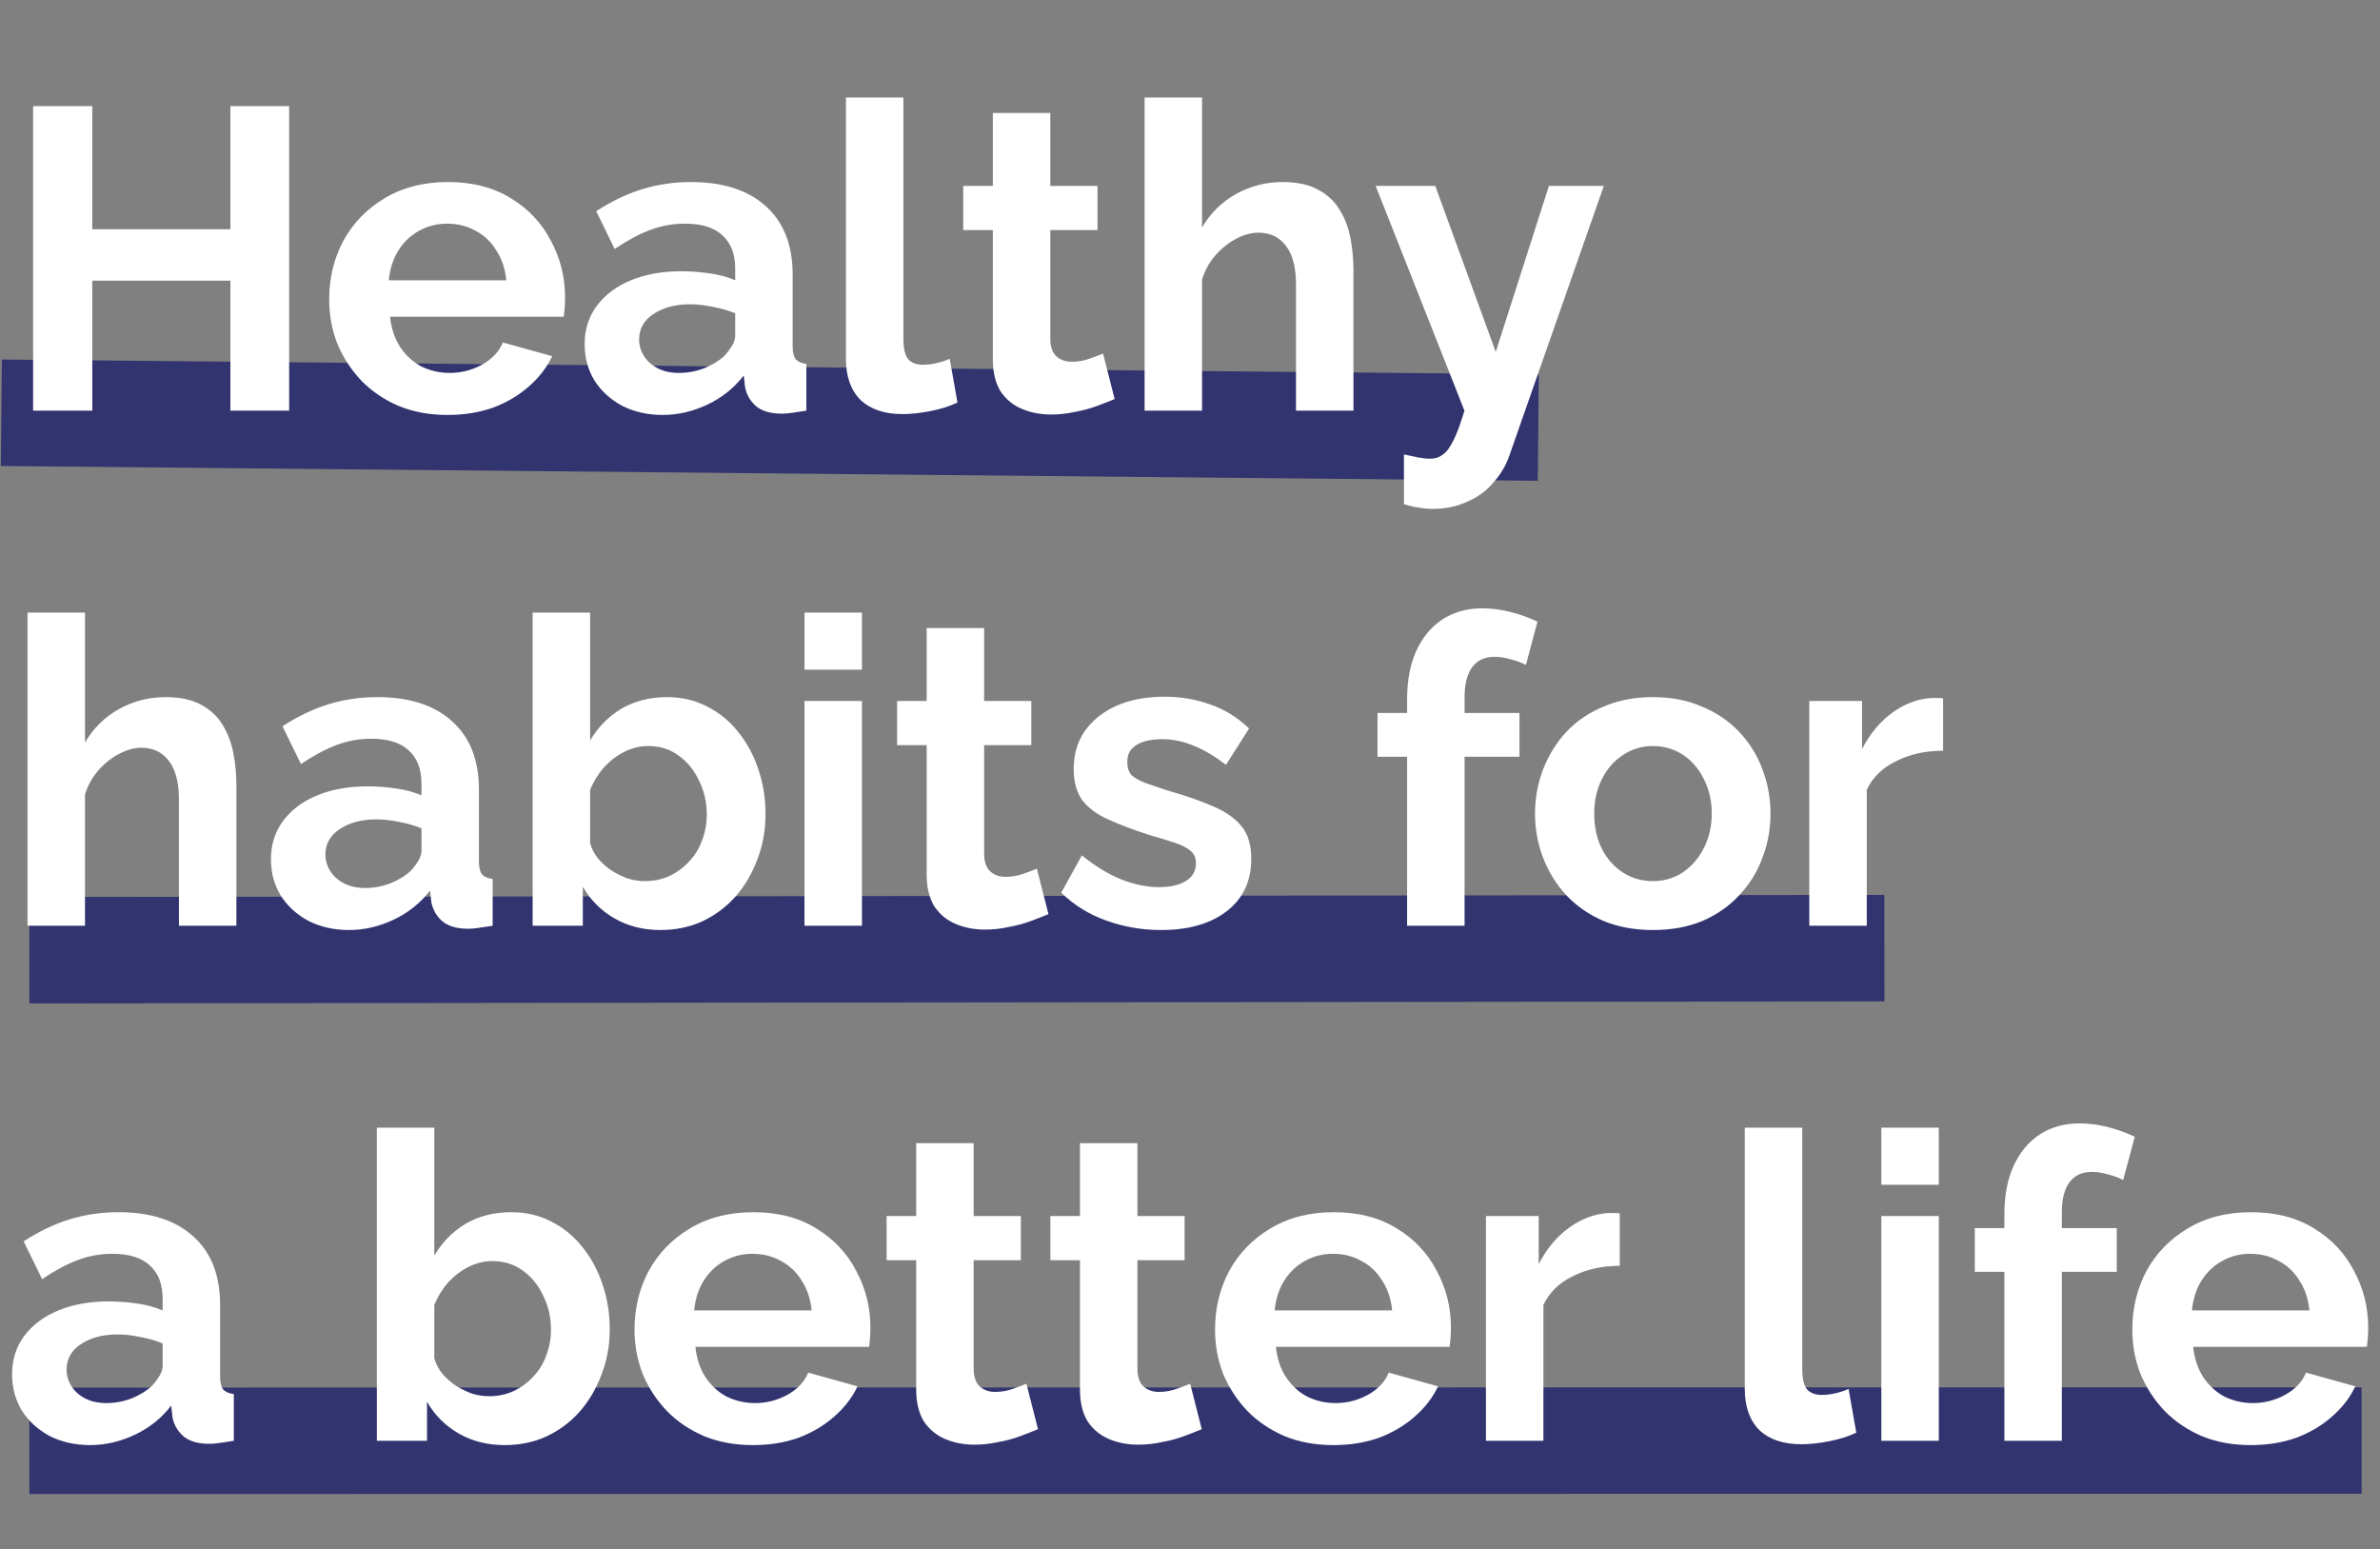 <svg width="573" height="373" viewBox="0 0 573 373" fill="none" xmlns="http://www.w3.org/2000/svg">
<rect x="0" y="0" width="573" height="373" fill="#808080" stroke="none"/>
<path d="M7.067 346.863L568.571 346.804" stroke="#31346F" stroke-width="25.628"/>
<path d="M7.067 228.756L453.681 228.253" stroke="#31346F" stroke-width="25.628"/>
<path d="M0.328 99.366L370.35 102.93" stroke="#31346F" stroke-width="25.628"/>
<path d="M69.615 25.548V98.863H55.468V67.575H22.219V98.863H7.969V25.548H22.219V55.184H55.468V25.548H69.615ZM107.752 99.895C103.415 99.895 99.491 99.173 95.98 97.727C92.469 96.213 89.475 94.182 86.996 91.635C84.518 89.019 82.591 86.059 81.214 82.754C79.906 79.381 79.252 75.836 79.252 72.119C79.252 66.956 80.388 62.24 82.66 57.972C85 53.704 88.304 50.296 92.573 47.749C96.909 45.133 102.004 43.825 107.855 43.825C113.775 43.825 118.835 45.133 123.034 47.749C127.233 50.296 130.434 53.704 132.637 57.972C134.909 62.171 136.045 66.715 136.045 71.602C136.045 72.428 136.01 73.289 135.942 74.184C135.873 75.01 135.804 75.698 135.735 76.249H93.915C94.19 79.003 94.982 81.412 96.29 83.477C97.667 85.542 99.388 87.126 101.453 88.227C103.587 89.26 105.859 89.776 108.268 89.776C111.022 89.776 113.603 89.122 116.012 87.814C118.491 86.437 120.177 84.647 121.072 82.445L132.947 85.749C131.639 88.502 129.746 90.946 127.268 93.08C124.858 95.214 122.002 96.901 118.697 98.14C115.393 99.31 111.744 99.895 107.752 99.895ZM93.605 67.472H121.898C121.623 64.718 120.831 62.343 119.523 60.347C118.284 58.282 116.632 56.699 114.567 55.597C112.502 54.427 110.196 53.842 107.648 53.842C105.17 53.842 102.898 54.427 100.833 55.597C98.837 56.699 97.185 58.282 95.877 60.347C94.638 62.343 93.88 64.718 93.605 67.472ZM140.757 82.858C140.757 79.347 141.721 76.283 143.648 73.668C145.645 70.983 148.398 68.918 151.909 67.472C155.42 66.026 159.447 65.303 163.99 65.303C166.262 65.303 168.568 65.475 170.909 65.82C173.249 66.164 175.28 66.715 177.001 67.472V64.581C177.001 61.139 175.969 58.488 173.903 56.63C171.907 54.771 168.912 53.842 164.92 53.842C161.96 53.842 159.137 54.358 156.452 55.391C153.768 56.423 150.945 57.938 147.985 59.934L143.545 50.847C147.125 48.507 150.773 46.751 154.49 45.581C158.277 44.41 162.235 43.825 166.365 43.825C174.075 43.825 180.064 45.753 184.333 49.608C188.669 53.463 190.838 58.97 190.838 66.129V83.374C190.838 84.82 191.079 85.852 191.561 86.472C192.111 87.091 192.972 87.47 194.142 87.608V98.863C192.903 99.069 191.767 99.242 190.735 99.379C189.771 99.517 188.945 99.586 188.256 99.586C185.503 99.586 183.403 98.966 181.958 97.727C180.581 96.488 179.72 94.973 179.376 93.184L179.066 90.396C176.726 93.424 173.8 95.765 170.289 97.417C166.778 99.069 163.199 99.895 159.55 99.895C155.971 99.895 152.735 99.173 149.844 97.727C147.021 96.213 144.784 94.182 143.132 91.635C141.549 89.019 140.757 86.093 140.757 82.858ZM174.42 85.646C175.177 84.82 175.796 83.993 176.278 83.167C176.76 82.341 177.001 81.584 177.001 80.896V75.423C175.349 74.734 173.559 74.218 171.632 73.874C169.704 73.461 167.88 73.254 166.159 73.254C162.579 73.254 159.619 74.046 157.278 75.629C155.007 77.144 153.871 79.175 153.871 81.722C153.871 83.099 154.25 84.406 155.007 85.646C155.764 86.885 156.865 87.883 158.311 88.64C159.757 89.397 161.478 89.776 163.474 89.776C165.539 89.776 167.57 89.397 169.566 88.64C171.563 87.814 173.181 86.816 174.42 85.646ZM203.665 23.483H217.502V81.515C217.502 83.993 217.915 85.68 218.741 86.575C219.567 87.401 220.703 87.814 222.148 87.814C223.25 87.814 224.386 87.676 225.556 87.401C226.726 87.126 227.759 86.781 228.654 86.368L230.512 96.901C228.654 97.796 226.485 98.484 224.007 98.966C221.529 99.448 219.291 99.689 217.295 99.689C212.958 99.689 209.585 98.553 207.176 96.281C204.835 93.941 203.665 90.636 203.665 86.368V23.483ZM268.359 96.075C267.189 96.557 265.778 97.108 264.126 97.727C262.474 98.347 260.684 98.829 258.756 99.173C256.898 99.586 255.004 99.792 253.077 99.792C250.53 99.792 248.189 99.345 246.055 98.45C243.921 97.555 242.2 96.144 240.892 94.216C239.653 92.22 239.034 89.638 239.034 86.472V55.391H231.909V44.755H239.034V27.201H252.87V44.755H264.229V55.391H252.87V81.825C252.939 83.684 253.456 85.026 254.419 85.852C255.383 86.678 256.588 87.091 258.033 87.091C259.479 87.091 260.89 86.85 262.267 86.368C263.644 85.887 264.745 85.474 265.571 85.129L268.359 96.075ZM325.853 98.863H312.017V68.504C312.017 64.305 311.19 61.173 309.538 59.108C307.955 57.043 305.752 56.01 302.93 56.01C301.278 56.01 299.522 56.492 297.663 57.456C295.805 58.419 294.118 59.762 292.604 61.483C291.158 63.135 290.091 65.062 289.403 67.265V98.863H275.566V23.483H289.403V54.771C291.399 51.329 294.118 48.644 297.56 46.717C301.002 44.789 304.754 43.825 308.815 43.825C312.326 43.825 315.183 44.445 317.386 45.684C319.589 46.854 321.31 48.472 322.549 50.537C323.788 52.534 324.649 54.805 325.131 57.352C325.612 59.831 325.853 62.412 325.853 65.097V98.863ZM338.012 109.395C339.251 109.671 340.387 109.912 341.42 110.118C342.521 110.325 343.451 110.428 344.208 110.428C345.516 110.428 346.583 110.084 347.409 109.395C348.304 108.776 349.164 107.606 349.99 105.885C350.816 104.232 351.677 101.892 352.572 98.863L331.197 44.755H345.55L360.11 84.716L372.914 44.755H386.131L363.414 109.602C362.588 112.011 361.314 114.18 359.593 116.107C357.941 118.104 355.842 119.653 353.295 120.754C350.816 121.924 348.028 122.509 344.931 122.509C343.829 122.509 342.728 122.406 341.626 122.2C340.525 122.062 339.32 121.787 338.012 121.374V109.395ZM56.914 222.863H43.077V192.505C43.077 188.305 42.251 185.173 40.599 183.108C39.016 181.043 36.813 180.01 33.99 180.01C32.338 180.01 30.583 180.492 28.724 181.456C26.865 182.419 25.179 183.762 23.664 185.483C22.219 187.135 21.152 189.063 20.463 191.265V222.863H6.626V147.483H20.463V178.771C22.46 175.329 25.179 172.644 28.621 170.717C32.063 168.789 35.815 167.825 39.876 167.825C43.387 167.825 46.244 168.445 48.447 169.684C50.65 170.854 52.371 172.472 53.61 174.537C54.849 176.534 55.709 178.805 56.191 181.352C56.673 183.831 56.914 186.412 56.914 189.097V222.863ZM65.228 206.858C65.228 203.347 66.192 200.283 68.119 197.667C70.116 194.983 72.869 192.918 76.38 191.472C79.891 190.026 83.918 189.303 88.462 189.303C90.733 189.303 93.039 189.476 95.38 189.82C97.72 190.164 99.751 190.715 101.472 191.472V188.581C101.472 185.139 100.44 182.488 98.374 180.63C96.378 178.771 93.383 177.842 89.391 177.842C86.431 177.842 83.608 178.358 80.924 179.391C78.239 180.423 75.416 181.938 72.456 183.934L68.016 174.847C71.596 172.507 75.244 170.751 78.962 169.581C82.748 168.411 86.706 167.825 90.837 167.825C98.546 167.825 104.536 169.753 108.804 173.608C113.141 177.463 115.309 182.97 115.309 190.13V207.374C115.309 208.82 115.55 209.852 116.032 210.472C116.583 211.091 117.443 211.47 118.613 211.608V222.863C117.374 223.069 116.238 223.242 115.206 223.379C114.242 223.517 113.416 223.586 112.728 223.586C109.974 223.586 107.874 222.966 106.429 221.727C105.052 220.488 104.191 218.973 103.847 217.184L103.537 214.396C101.197 217.425 98.271 219.765 94.76 221.417C91.249 223.069 87.67 223.895 84.021 223.895C80.442 223.895 77.206 223.173 74.315 221.727C71.493 220.213 69.255 218.182 67.603 215.635C66.02 213.019 65.228 210.093 65.228 206.858ZM98.891 209.646C99.648 208.82 100.268 207.993 100.749 207.167C101.231 206.341 101.472 205.584 101.472 204.896V199.423C99.82 198.735 98.03 198.218 96.103 197.874C94.175 197.461 92.351 197.254 90.63 197.254C87.05 197.254 84.09 198.046 81.75 199.629C79.478 201.144 78.342 203.175 78.342 205.722C78.342 207.099 78.721 208.407 79.478 209.646C80.235 210.885 81.337 211.883 82.782 212.64C84.228 213.397 85.949 213.776 87.945 213.776C90.01 213.776 92.041 213.397 94.037 212.64C96.034 211.814 97.652 210.816 98.891 209.646ZM159.011 223.895C154.88 223.895 151.197 222.966 147.962 221.107C144.726 219.249 142.179 216.702 140.32 213.466V222.863H128.239V147.483H142.076V178.255C144.003 175.019 146.516 172.472 149.614 170.613C152.781 168.755 156.463 167.825 160.663 167.825C164.174 167.825 167.375 168.583 170.266 170.097C173.157 171.543 175.635 173.574 177.701 176.189C179.835 178.805 181.452 181.8 182.554 185.173C183.724 188.546 184.309 192.16 184.309 196.015C184.309 199.87 183.655 203.484 182.347 206.858C181.108 210.231 179.353 213.225 177.081 215.841C174.809 218.388 172.125 220.385 169.027 221.83C165.998 223.207 162.659 223.895 159.011 223.895ZM155.19 212.124C157.393 212.124 159.389 211.711 161.179 210.885C163.038 209.99 164.621 208.82 165.929 207.374C167.306 205.928 168.338 204.242 169.027 202.314C169.784 200.318 170.163 198.253 170.163 196.119C170.163 193.158 169.543 190.439 168.304 187.961C167.134 185.414 165.481 183.383 163.347 181.869C161.282 180.354 158.838 179.597 156.016 179.597C154.02 179.597 152.092 180.079 150.233 181.043C148.444 181.938 146.826 183.177 145.38 184.76C144.003 186.343 142.902 188.133 142.076 190.13V203.037C142.489 204.414 143.143 205.653 144.038 206.754C145.002 207.856 146.103 208.82 147.342 209.646C148.581 210.403 149.855 211.022 151.163 211.504C152.54 211.917 153.882 212.124 155.19 212.124ZM193.684 222.863V168.755H207.521V222.863H193.684ZM193.684 161.217V147.483H207.521V161.217H193.684ZM252.427 220.075C251.256 220.557 249.845 221.107 248.193 221.727C246.541 222.347 244.751 222.828 242.824 223.173C240.965 223.586 239.072 223.792 237.144 223.792C234.597 223.792 232.257 223.345 230.123 222.45C227.989 221.555 226.268 220.144 224.96 218.216C223.721 216.22 223.101 213.638 223.101 210.472V179.391H215.976V168.755H223.101V151.201H236.938V168.755H248.296V179.391H236.938V205.825C237.007 207.684 237.523 209.026 238.487 209.852C239.45 210.678 240.655 211.091 242.101 211.091C243.546 211.091 244.958 210.85 246.334 210.368C247.711 209.887 248.813 209.474 249.639 209.129L252.427 220.075ZM279.562 223.895C274.95 223.895 270.544 223.138 266.345 221.624C262.146 220.109 258.532 217.872 255.503 214.912L260.459 205.928C263.695 208.544 266.861 210.472 269.959 211.711C273.126 212.95 276.155 213.57 279.046 213.57C281.731 213.57 283.865 213.088 285.448 212.124C287.1 211.16 287.926 209.714 287.926 207.787C287.926 206.479 287.479 205.481 286.584 204.792C285.689 204.035 284.381 203.381 282.66 202.83C281.008 202.28 278.977 201.66 276.568 200.972C272.575 199.664 269.236 198.39 266.552 197.151C263.867 195.912 261.836 194.363 260.459 192.505C259.151 190.577 258.497 188.133 258.497 185.173C258.497 181.593 259.392 178.53 261.182 175.983C263.041 173.367 265.588 171.336 268.823 169.891C272.128 168.445 275.983 167.722 280.388 167.722C284.243 167.722 287.892 168.342 291.334 169.581C294.776 170.751 297.908 172.679 300.731 175.363L295.155 184.14C292.401 182.006 289.785 180.458 287.307 179.494C284.829 178.461 282.316 177.945 279.769 177.945C278.323 177.945 276.946 178.117 275.638 178.461C274.399 178.805 273.367 179.391 272.541 180.217C271.783 180.974 271.405 182.075 271.405 183.521C271.405 184.829 271.749 185.861 272.437 186.619C273.195 187.307 274.296 187.927 275.742 188.477C277.256 189.028 279.08 189.648 281.214 190.336C285.551 191.575 289.2 192.849 292.16 194.157C295.189 195.465 297.461 197.082 298.975 199.01C300.49 200.869 301.247 203.45 301.247 206.754C301.247 212.124 299.285 216.323 295.361 219.352C291.437 222.381 286.171 223.895 279.562 223.895ZM338.769 222.863V182.179H331.644V171.646H338.769V168.342C338.769 163.867 339.492 160.012 340.937 156.777C342.452 153.472 344.551 150.925 347.236 149.135C349.99 147.346 353.191 146.451 356.839 146.451C359.042 146.451 361.245 146.726 363.448 147.277C365.72 147.827 367.957 148.619 370.16 149.652L367.372 160.081C366.339 159.53 365.135 159.083 363.758 158.739C362.381 158.326 361.073 158.119 359.834 158.119C357.493 158.119 355.703 158.945 354.464 160.597C353.225 162.249 352.606 164.659 352.606 167.825V171.646H365.823V182.179H352.606V222.863H338.769ZM397.966 223.895C393.56 223.895 389.602 223.173 386.091 221.727C382.58 220.213 379.586 218.147 377.107 215.531C374.698 212.916 372.839 209.921 371.531 206.548C370.223 203.175 369.569 199.629 369.569 195.912C369.569 192.126 370.223 188.546 371.531 185.173C372.839 181.8 374.698 178.805 377.107 176.189C379.586 173.574 382.58 171.543 386.091 170.097C389.602 168.583 393.56 167.825 397.966 167.825C402.372 167.825 406.295 168.583 409.737 170.097C413.248 171.543 416.243 173.574 418.721 176.189C421.199 178.805 423.058 181.8 424.297 185.173C425.605 188.546 426.259 192.126 426.259 195.912C426.259 199.629 425.605 203.175 424.297 206.548C423.058 209.921 421.199 212.916 418.721 215.531C416.312 218.147 413.351 220.213 409.841 221.727C406.33 223.173 402.372 223.895 397.966 223.895ZM383.819 195.912C383.819 199.079 384.439 201.901 385.678 204.379C386.917 206.789 388.604 208.682 390.738 210.059C392.872 211.435 395.281 212.124 397.966 212.124C400.582 212.124 402.957 211.435 405.091 210.059C407.225 208.613 408.911 206.686 410.15 204.276C411.458 201.798 412.112 198.975 412.112 195.809C412.112 192.711 411.458 189.923 410.15 187.445C408.911 184.967 407.225 183.039 405.091 181.662C402.957 180.285 400.582 179.597 397.966 179.597C395.281 179.597 392.872 180.32 390.738 181.765C388.604 183.142 386.917 185.07 385.678 187.548C384.439 189.957 383.819 192.745 383.819 195.912ZM467.815 180.733C463.616 180.733 459.864 181.559 456.56 183.211C453.256 184.794 450.881 187.101 449.435 190.13V222.863H435.598V168.755H448.299V180.32C450.227 176.602 452.671 173.677 455.631 171.543C458.591 169.409 461.723 168.238 465.027 168.032C465.785 168.032 466.37 168.032 466.783 168.032C467.196 168.032 467.54 168.066 467.815 168.135V180.733ZM2.909 330.858C2.909 327.347 3.873 324.283 5.8 321.667C7.797 318.983 10.55 316.918 14.061 315.472C17.572 314.026 21.599 313.303 26.143 313.303C28.414 313.303 30.72 313.476 33.061 313.82C35.401 314.164 37.432 314.715 39.153 315.472V312.581C39.153 309.139 38.121 306.488 36.056 304.63C34.059 302.771 31.065 301.842 27.072 301.842C24.112 301.842 21.289 302.358 18.605 303.391C15.92 304.423 13.097 305.938 10.137 307.934L5.697 298.847C9.277 296.507 12.925 294.751 16.643 293.581C20.429 292.411 24.387 291.825 28.518 291.825C36.228 291.825 42.217 293.753 46.485 297.608C50.822 301.463 52.99 306.97 52.99 314.13V331.374C52.99 332.82 53.231 333.852 53.713 334.472C54.264 335.091 55.124 335.47 56.294 335.608V346.863C55.055 347.069 53.919 347.242 52.887 347.379C51.923 347.517 51.097 347.586 50.409 347.586C47.655 347.586 45.555 346.966 44.11 345.727C42.733 344.488 41.873 342.973 41.528 341.184L41.218 338.396C38.878 341.425 35.952 343.765 32.441 345.417C28.931 347.069 25.351 347.895 21.702 347.895C18.123 347.895 14.887 347.173 11.996 345.727C9.174 344.213 6.936 342.182 5.284 339.635C3.701 337.019 2.909 334.093 2.909 330.858ZM36.572 333.646C37.329 332.82 37.949 331.993 38.431 331.167C38.912 330.341 39.153 329.584 39.153 328.896V323.423C37.501 322.735 35.711 322.218 33.784 321.874C31.856 321.461 30.032 321.254 28.311 321.254C24.731 321.254 21.771 322.046 19.431 323.629C17.159 325.144 16.023 327.175 16.023 329.722C16.023 331.099 16.402 332.407 17.159 333.646C17.916 334.885 19.018 335.883 20.463 336.64C21.909 337.397 23.63 337.776 25.626 337.776C27.692 337.776 29.722 337.397 31.719 336.64C33.715 335.814 35.333 334.816 36.572 333.646ZM121.498 347.895C117.368 347.895 113.685 346.966 110.449 345.107C107.214 343.249 104.667 340.702 102.808 337.466V346.863H90.727V271.483H104.564V302.255C106.491 299.019 109.004 296.472 112.102 294.613C115.268 292.755 118.951 291.825 123.15 291.825C126.661 291.825 129.862 292.583 132.753 294.097C135.645 295.543 138.123 297.574 140.188 300.189C142.322 302.805 143.94 305.8 145.041 309.173C146.212 312.546 146.797 316.16 146.797 320.015C146.797 323.87 146.143 327.484 144.835 330.858C143.596 334.231 141.84 337.225 139.569 339.841C137.297 342.388 134.612 344.385 131.514 345.83C128.485 347.207 125.147 347.895 121.498 347.895ZM117.678 336.124C119.88 336.124 121.877 335.711 123.667 334.885C125.525 333.99 127.109 332.82 128.417 331.374C129.793 329.928 130.826 328.242 131.514 326.314C132.272 324.318 132.65 322.253 132.65 320.119C132.65 317.158 132.031 314.439 130.792 311.961C129.621 309.414 127.969 307.383 125.835 305.869C123.77 304.354 121.326 303.597 118.504 303.597C116.507 303.597 114.58 304.079 112.721 305.043C110.931 305.938 109.314 307.177 107.868 308.76C106.491 310.343 105.39 312.133 104.564 314.13V327.037C104.977 328.414 105.631 329.653 106.526 330.754C107.489 331.856 108.591 332.82 109.83 333.646C111.069 334.403 112.342 335.022 113.65 335.504C115.027 335.917 116.37 336.124 117.678 336.124ZM181.264 347.895C176.927 347.895 173.003 347.173 169.492 345.727C165.981 344.213 162.987 342.182 160.509 339.635C158.03 337.019 156.103 334.059 154.726 330.754C153.418 327.381 152.764 323.836 152.764 320.119C152.764 314.956 153.9 310.24 156.172 305.972C158.512 301.704 161.817 298.296 166.085 295.749C170.422 293.133 175.516 291.825 181.367 291.825C187.287 291.825 192.347 293.133 196.546 295.749C200.745 298.296 203.947 301.704 206.149 305.972C208.421 310.171 209.557 314.715 209.557 319.602C209.557 320.428 209.523 321.289 209.454 322.184C209.385 323.01 209.316 323.698 209.247 324.249H167.427C167.702 327.003 168.494 329.412 169.802 331.477C171.179 333.542 172.9 335.126 174.965 336.227C177.099 337.26 179.371 337.776 181.78 337.776C184.534 337.776 187.115 337.122 189.525 335.814C192.003 334.437 193.689 332.647 194.584 330.445L206.459 333.749C205.151 336.502 203.258 338.946 200.78 341.08C198.371 343.214 195.514 344.901 192.209 346.14C188.905 347.31 185.257 347.895 181.264 347.895ZM167.117 315.472H195.41C195.135 312.718 194.343 310.343 193.035 308.347C191.796 306.282 190.144 304.698 188.079 303.597C186.014 302.427 183.708 301.842 181.161 301.842C178.682 301.842 176.411 302.427 174.345 303.597C172.349 304.698 170.697 306.282 169.389 308.347C168.15 310.343 167.393 312.718 167.117 315.472ZM249.906 344.075C248.735 344.557 247.324 345.107 245.672 345.727C244.02 346.347 242.23 346.828 240.303 347.173C238.444 347.586 236.551 347.792 234.623 347.792C232.076 347.792 229.736 347.345 227.602 346.45C225.468 345.555 223.747 344.144 222.439 342.216C221.2 340.22 220.58 337.638 220.58 334.472V303.391H213.455V292.755H220.58V275.201H234.417V292.755H245.775V303.391H234.417V329.825C234.486 331.684 235.002 333.026 235.966 333.852C236.929 334.678 238.134 335.091 239.58 335.091C241.025 335.091 242.437 334.85 243.813 334.368C245.19 333.887 246.292 333.474 247.118 333.129L249.906 344.075ZM289.334 344.075C288.164 344.557 286.753 345.107 285.1 345.727C283.448 346.347 281.658 346.828 279.731 347.173C277.872 347.586 275.979 347.792 274.052 347.792C271.505 347.792 269.164 347.345 267.03 346.45C264.896 345.555 263.175 344.144 261.867 342.216C260.628 340.22 260.008 337.638 260.008 334.472V303.391H252.883V292.755H260.008V275.201H273.845V292.755H285.204V303.391H273.845V329.825C273.914 331.684 274.43 333.026 275.394 333.852C276.358 334.678 277.562 335.091 279.008 335.091C280.454 335.091 281.865 334.85 283.242 334.368C284.619 333.887 285.72 333.474 286.546 333.129L289.334 344.075ZM321.028 347.895C316.691 347.895 312.767 347.173 309.256 345.727C305.745 344.213 302.751 342.182 300.272 339.635C297.794 337.019 295.867 334.059 294.49 330.754C293.182 327.381 292.528 323.836 292.528 320.119C292.528 314.956 293.664 310.24 295.935 305.972C298.276 301.704 301.58 298.296 305.848 295.749C310.185 293.133 315.279 291.825 321.131 291.825C327.051 291.825 332.111 293.133 336.31 295.749C340.509 298.296 343.71 301.704 345.913 305.972C348.185 310.171 349.321 314.715 349.321 319.602C349.321 320.428 349.286 321.289 349.218 322.184C349.149 323.01 349.08 323.698 349.011 324.249H307.191C307.466 327.003 308.258 329.412 309.566 331.477C310.943 333.542 312.664 335.126 314.729 336.227C316.863 337.26 319.134 337.776 321.544 337.776C324.297 337.776 326.879 337.122 329.288 335.814C331.767 334.437 333.453 332.647 334.348 330.445L346.223 333.749C344.915 336.502 343.022 338.946 340.544 341.08C338.134 343.214 335.277 344.901 331.973 346.14C328.669 347.31 325.02 347.895 321.028 347.895ZM306.881 315.472H335.174C334.899 312.718 334.107 310.343 332.799 308.347C331.56 306.282 329.908 304.698 327.843 303.597C325.778 302.427 323.471 301.842 320.924 301.842C318.446 301.842 316.174 302.427 314.109 303.597C312.113 304.698 310.461 306.282 309.153 308.347C307.914 310.343 307.156 312.718 306.881 315.472ZM389.967 304.733C385.768 304.733 382.016 305.559 378.712 307.211C375.408 308.794 373.033 311.101 371.587 314.13V346.863H357.75V292.755H370.451V304.32C372.379 300.602 374.822 297.677 377.783 295.543C380.743 293.409 383.875 292.238 387.179 292.032C387.936 292.032 388.522 292.032 388.935 292.032C389.348 292.032 389.692 292.066 389.967 292.135V304.733ZM420.067 271.483H433.903V329.515C433.903 331.993 434.316 333.68 435.143 334.575C435.969 335.401 437.104 335.814 438.55 335.814C439.652 335.814 440.787 335.676 441.958 335.401C443.128 335.126 444.161 334.781 445.055 334.368L446.914 344.901C445.055 345.796 442.887 346.484 440.409 346.966C437.931 347.448 435.693 347.689 433.697 347.689C429.36 347.689 425.987 346.553 423.577 344.281C421.237 341.941 420.067 338.637 420.067 334.368V271.483ZM452.943 346.863V292.755H466.78V346.863H452.943ZM452.943 285.217V271.483H466.78V285.217H452.943ZM482.566 346.863V306.179H475.441V295.646H482.566V292.342C482.566 287.867 483.289 284.012 484.735 280.777C486.249 277.472 488.349 274.925 491.034 273.135C493.787 271.346 496.988 270.451 500.637 270.451C502.84 270.451 505.042 270.726 507.245 271.277C509.517 271.827 511.754 272.619 513.957 273.652L511.169 284.081C510.137 283.53 508.932 283.083 507.555 282.739C506.178 282.326 504.87 282.119 503.631 282.119C501.291 282.119 499.501 282.945 498.262 284.597C497.023 286.249 496.403 288.659 496.403 291.825V295.646H509.62V306.179H496.403V346.863H482.566ZM541.866 347.895C537.529 347.895 533.606 347.173 530.095 345.727C526.584 344.213 523.589 342.182 521.111 339.635C518.633 337.019 516.705 334.059 515.329 330.754C514.021 327.381 513.367 323.836 513.367 320.119C513.367 314.956 514.503 310.24 516.774 305.972C519.115 301.704 522.419 298.296 526.687 295.749C531.024 293.133 536.118 291.825 541.97 291.825C547.89 291.825 552.95 293.133 557.149 295.749C561.348 298.296 564.549 301.704 566.752 305.972C569.024 310.171 570.16 314.715 570.16 319.602C570.16 320.428 570.125 321.289 570.056 322.184C569.987 323.01 569.919 323.698 569.85 324.249H528.03C528.305 327.003 529.097 329.412 530.405 331.477C531.781 333.542 533.502 335.126 535.568 336.227C537.702 337.26 539.973 337.776 542.383 337.776C545.136 337.776 547.718 337.122 550.127 335.814C552.605 334.437 554.292 332.647 555.187 330.445L567.062 333.749C565.754 336.502 563.861 338.946 561.382 341.08C558.973 343.214 556.116 344.901 552.812 346.14C549.508 347.31 545.859 347.895 541.866 347.895ZM527.72 315.472H556.013C555.738 312.718 554.946 310.343 553.638 308.347C552.399 306.282 550.747 304.698 548.682 303.597C546.616 302.427 544.31 301.842 541.763 301.842C539.285 301.842 537.013 302.427 534.948 303.597C532.952 304.698 531.299 306.282 529.992 308.347C528.752 310.343 527.995 312.718 527.72 315.472Z" fill="white"/>
</svg>
